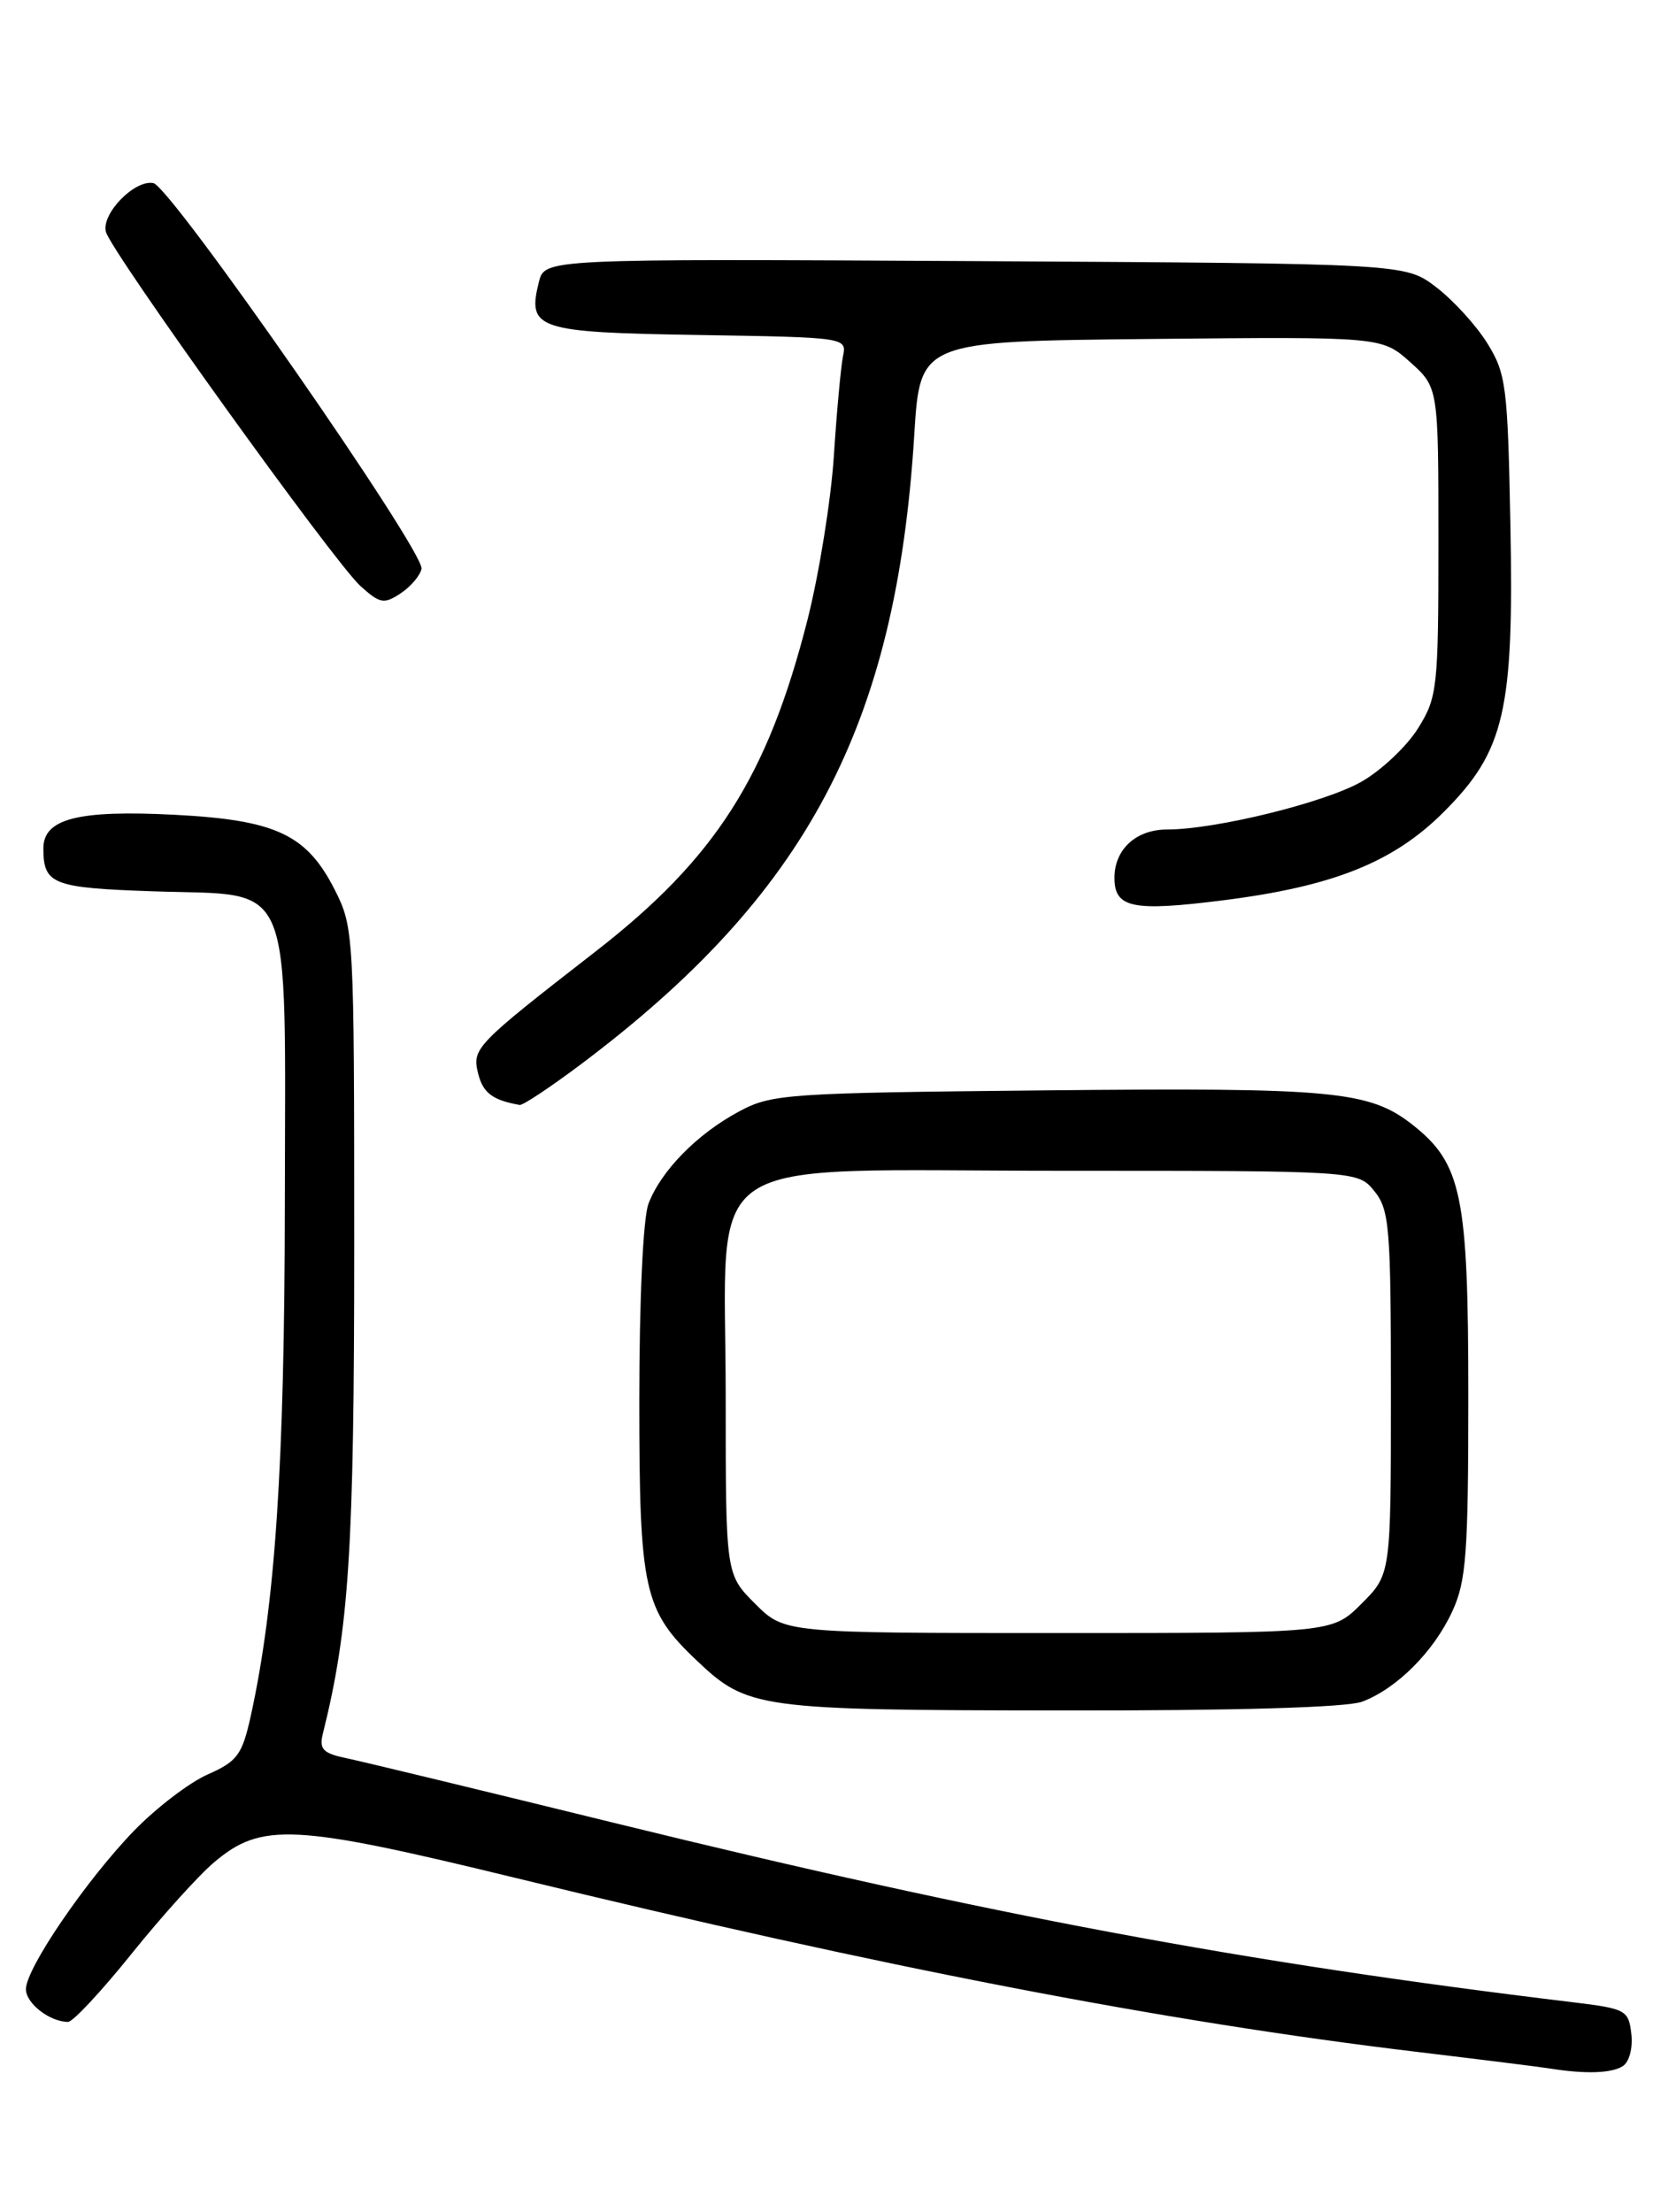 <?xml version="1.0" encoding="UTF-8" standalone="no"?>
<!DOCTYPE svg PUBLIC "-//W3C//DTD SVG 1.1//EN" "http://www.w3.org/Graphics/SVG/1.1/DTD/svg11.dtd" >
<svg xmlns="http://www.w3.org/2000/svg" xmlns:xlink="http://www.w3.org/1999/xlink" version="1.1" viewBox="0 0 194 256">
 <g >
 <path fill="currentColor"
d=" M 187.83 239.13 C 188.59 238.65 189.02 237.03 188.83 235.39 C 188.51 232.63 188.21 232.47 182.00 231.72 C 143.94 227.13 114.65 221.65 71.50 211.07 C 56.10 207.29 42.00 203.88 40.17 203.50 C 37.38 202.92 36.92 202.45 37.37 200.65 C 40.41 188.47 41.00 179.32 41.00 144.08 C 41.00 108.05 40.96 107.35 38.75 102.98 C 35.50 96.58 31.95 94.91 20.25 94.30 C 9.00 93.72 4.99 94.75 5.02 98.23 C 5.04 102.36 6.09 102.76 17.85 103.16 C 34.20 103.71 33.01 100.85 32.97 139.36 C 32.94 169.55 31.86 185.69 29.03 198.58 C 28.03 203.10 27.48 203.84 24.05 205.36 C 21.93 206.29 18.10 209.22 15.53 211.86 C 9.99 217.58 3.01 227.80 3.00 230.21 C 3.00 231.86 5.76 234.00 7.88 234.00 C 8.44 234.00 11.74 230.46 15.22 226.13 C 18.70 221.80 23.02 217.01 24.82 215.50 C 30.29 210.89 34.01 211.09 59.64 217.33 C 102.10 227.67 134.65 233.96 164.00 237.47 C 171.43 238.36 178.40 239.23 179.50 239.41 C 183.53 240.05 186.53 239.95 187.83 239.13 Z  M 157.68 196.94 C 161.69 195.42 165.95 191.16 168.10 186.50 C 169.72 183.01 169.96 179.83 169.96 161.50 C 169.96 138.34 169.20 134.66 163.50 130.17 C 158.50 126.25 154.36 125.86 121.16 126.19 C 90.94 126.49 89.32 126.60 85.50 128.66 C 80.65 131.27 76.50 135.52 75.06 139.32 C 74.44 140.96 74.00 150.42 74.00 162.10 C 74.00 184.05 74.51 186.37 80.66 192.19 C 86.52 197.75 87.74 197.92 122.68 197.96 C 143.09 197.99 155.90 197.61 157.68 196.94 Z  M 67.14 123.25 C 93.40 103.55 103.74 84.06 105.83 50.30 C 106.50 39.50 106.50 39.50 133.22 39.23 C 159.93 38.97 159.93 38.97 163.22 41.90 C 166.50 44.84 166.50 44.84 166.50 62.67 C 166.50 79.62 166.38 80.69 164.16 84.26 C 162.88 86.33 159.95 89.11 157.66 90.43 C 153.51 92.85 140.73 96.00 135.11 96.00 C 131.50 96.00 129.00 98.29 129.00 101.60 C 129.00 105.09 131.10 105.52 141.62 104.19 C 154.34 102.58 161.31 99.79 167.13 93.96 C 174.17 86.92 175.25 82.27 174.83 60.71 C 174.52 44.71 174.34 43.24 172.16 39.73 C 170.87 37.65 168.20 34.73 166.23 33.23 C 162.66 30.50 162.66 30.50 112.85 30.22 C 63.05 29.95 63.05 29.95 62.38 32.63 C 61.00 38.11 62.11 38.47 80.87 38.77 C 98.01 39.05 98.03 39.05 97.57 41.27 C 97.33 42.50 96.85 47.67 96.52 52.77 C 96.19 57.87 94.82 66.38 93.48 71.69 C 88.86 89.87 82.83 99.33 68.95 110.11 C 54.97 120.97 54.62 121.34 55.35 124.26 C 55.91 126.49 57.01 127.32 60.15 127.88 C 60.51 127.95 63.65 125.86 67.14 123.25 Z  M 48.79 65.83 C 49.18 63.87 19.77 21.58 17.75 21.19 C 15.57 20.77 11.70 24.76 12.26 26.84 C 12.90 29.19 38.65 65.03 41.70 67.80 C 43.97 69.86 44.44 69.95 46.36 68.68 C 47.54 67.90 48.63 66.62 48.79 65.83 Z  M 87.40 185.60 C 84.00 182.20 84.00 182.20 84.00 161.66 C 84.00 132.80 79.97 135.50 123.00 135.50 C 157.18 135.50 157.18 135.50 159.09 137.86 C 160.83 140.02 161.00 142.03 161.00 161.21 C 161.00 182.20 161.00 182.20 157.60 185.60 C 154.20 189.00 154.20 189.00 122.50 189.00 C 90.80 189.00 90.80 189.00 87.40 185.60 Z "/>
</g>
</svg>